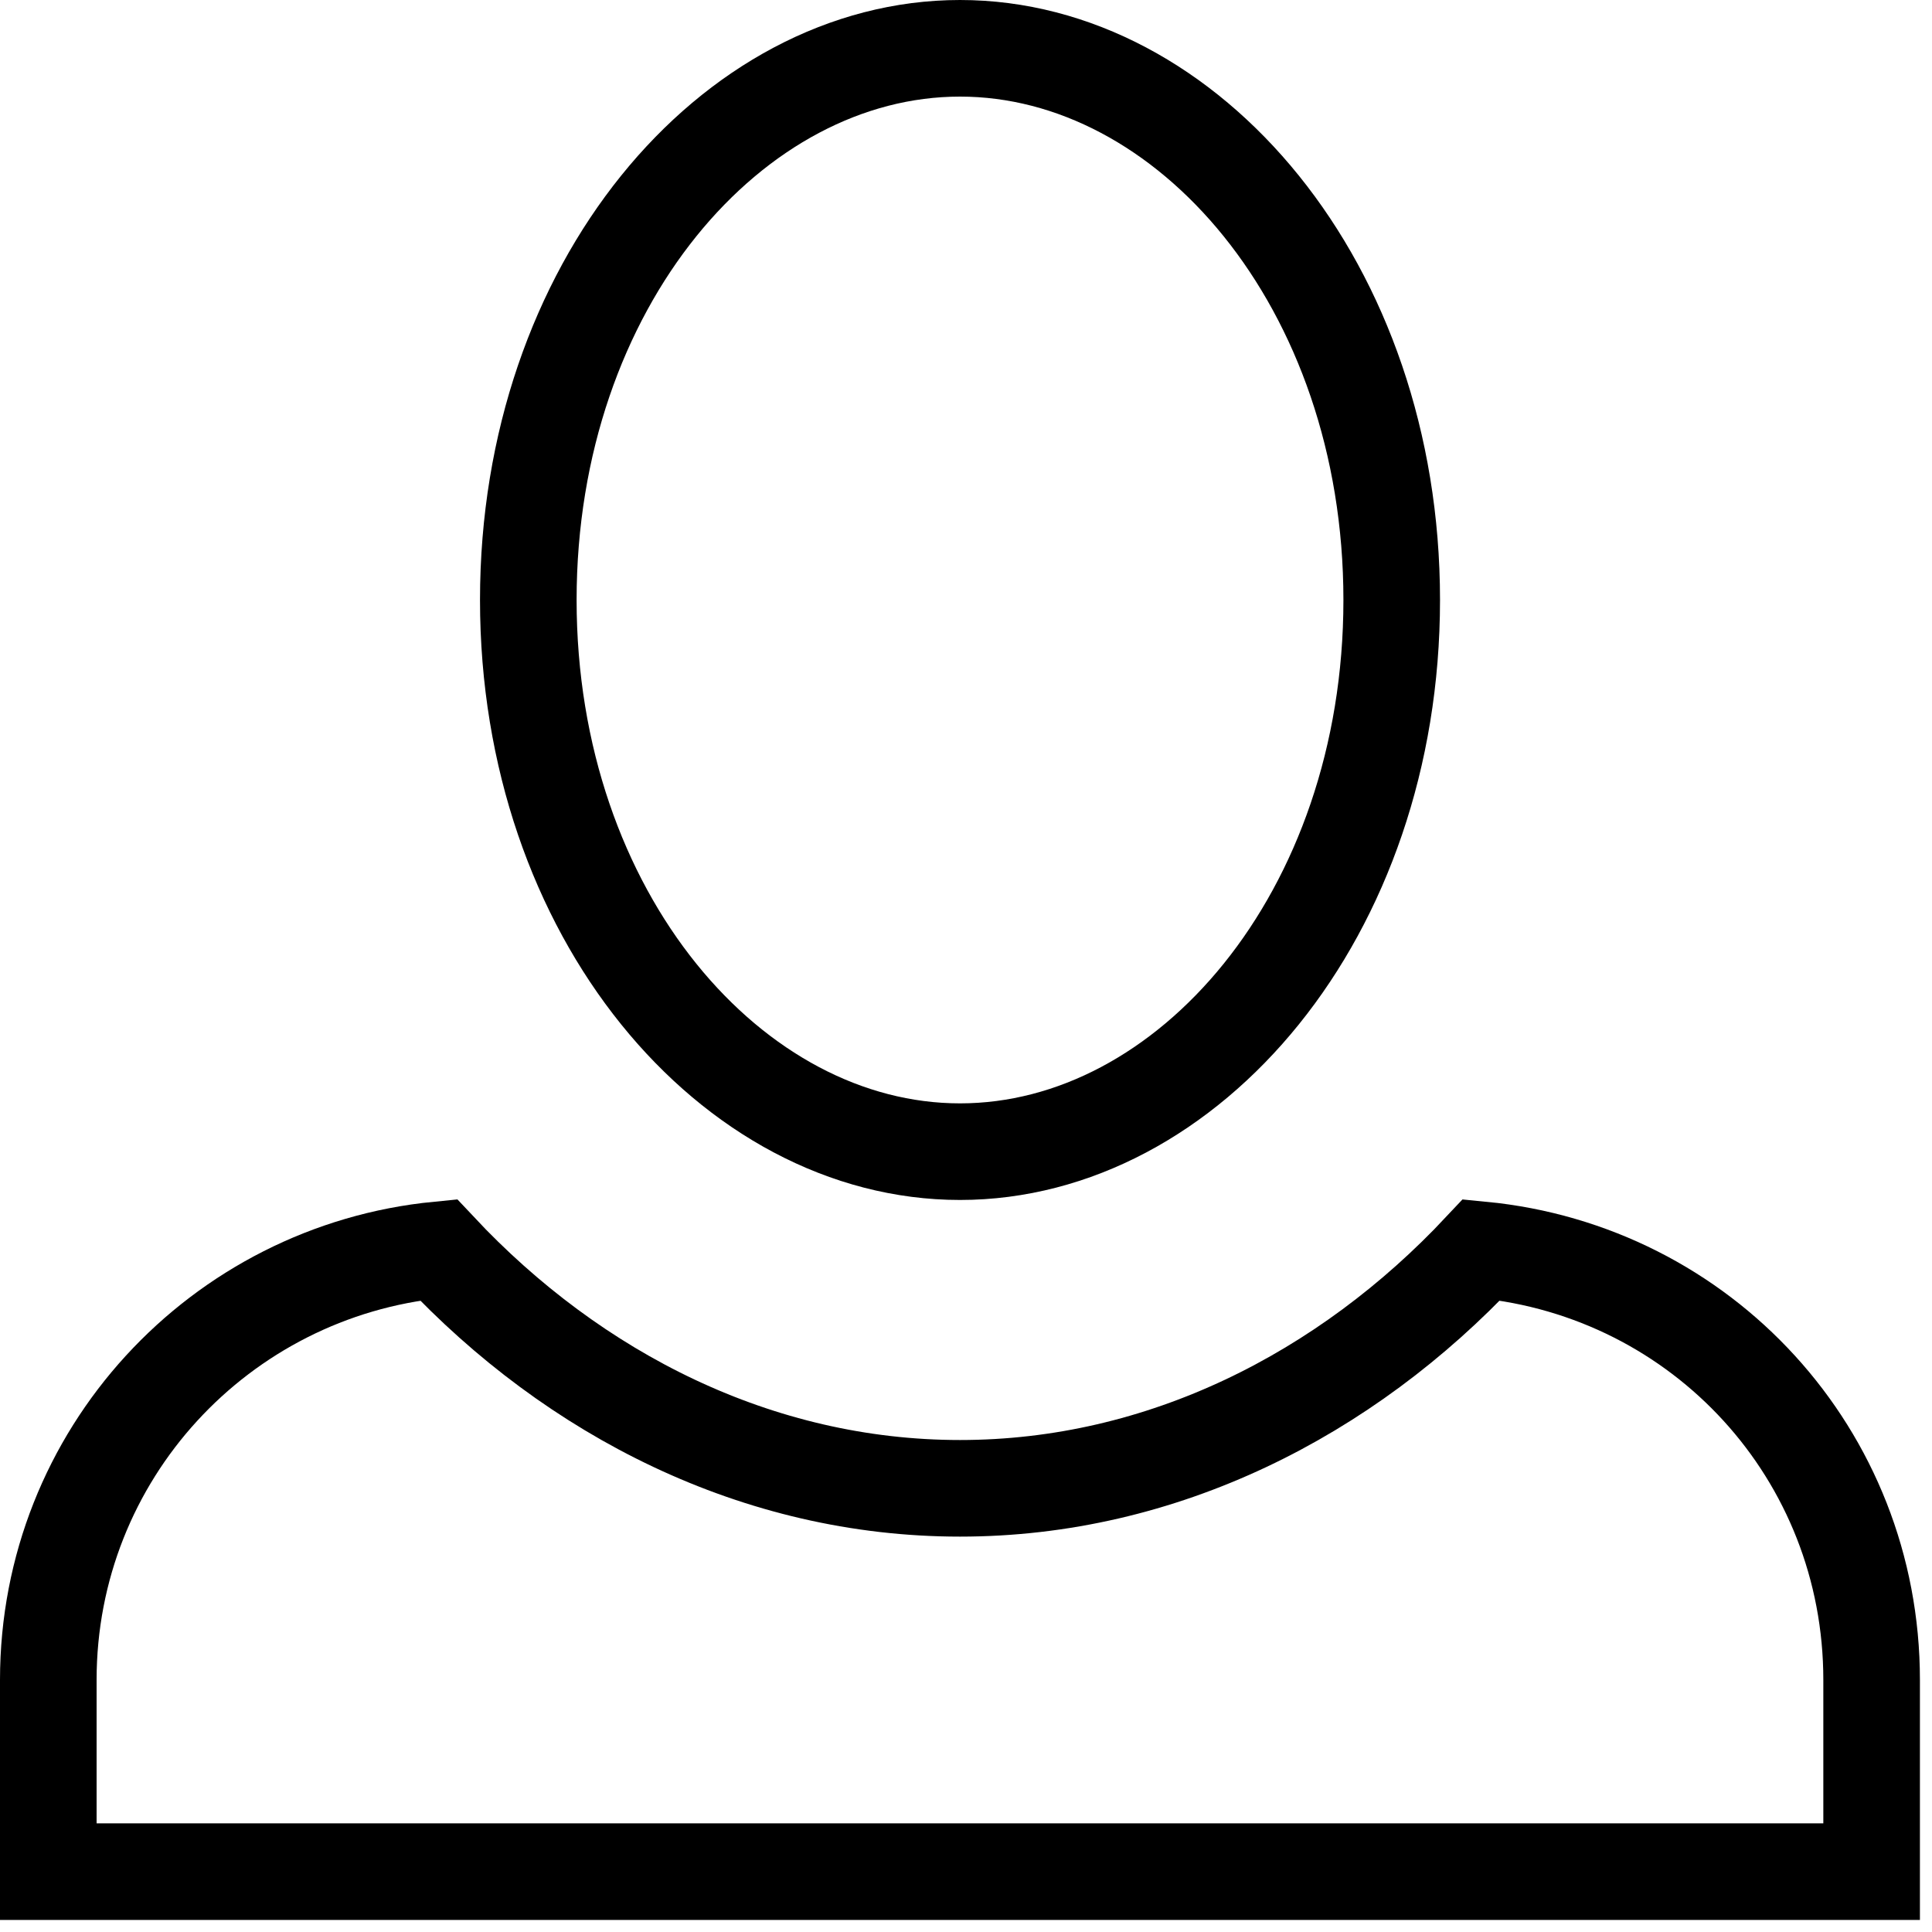 <svg width="20" height="20" viewBox="0 0 20 20" fill="none" xmlns="http://www.w3.org/2000/svg">
<path d="M5.469 6.211C5.469 2.95 7.579 0.5 9.938 0.5C12.297 0.5 14.407 2.95 14.407 6.211C14.407 9.473 12.297 11.922 9.938 11.922C7.579 11.922 5.469 9.473 5.469 6.211ZM0.5 17.391C0.5 15.057 2.277 13.16 4.539 12.938C5.944 14.437 7.843 15.407 9.938 15.407C12.032 15.407 13.931 14.437 15.336 12.938C17.619 13.159 19.375 15.055 19.375 17.391V19.375H0.5V17.391Z" stroke="black"/>
</svg>
